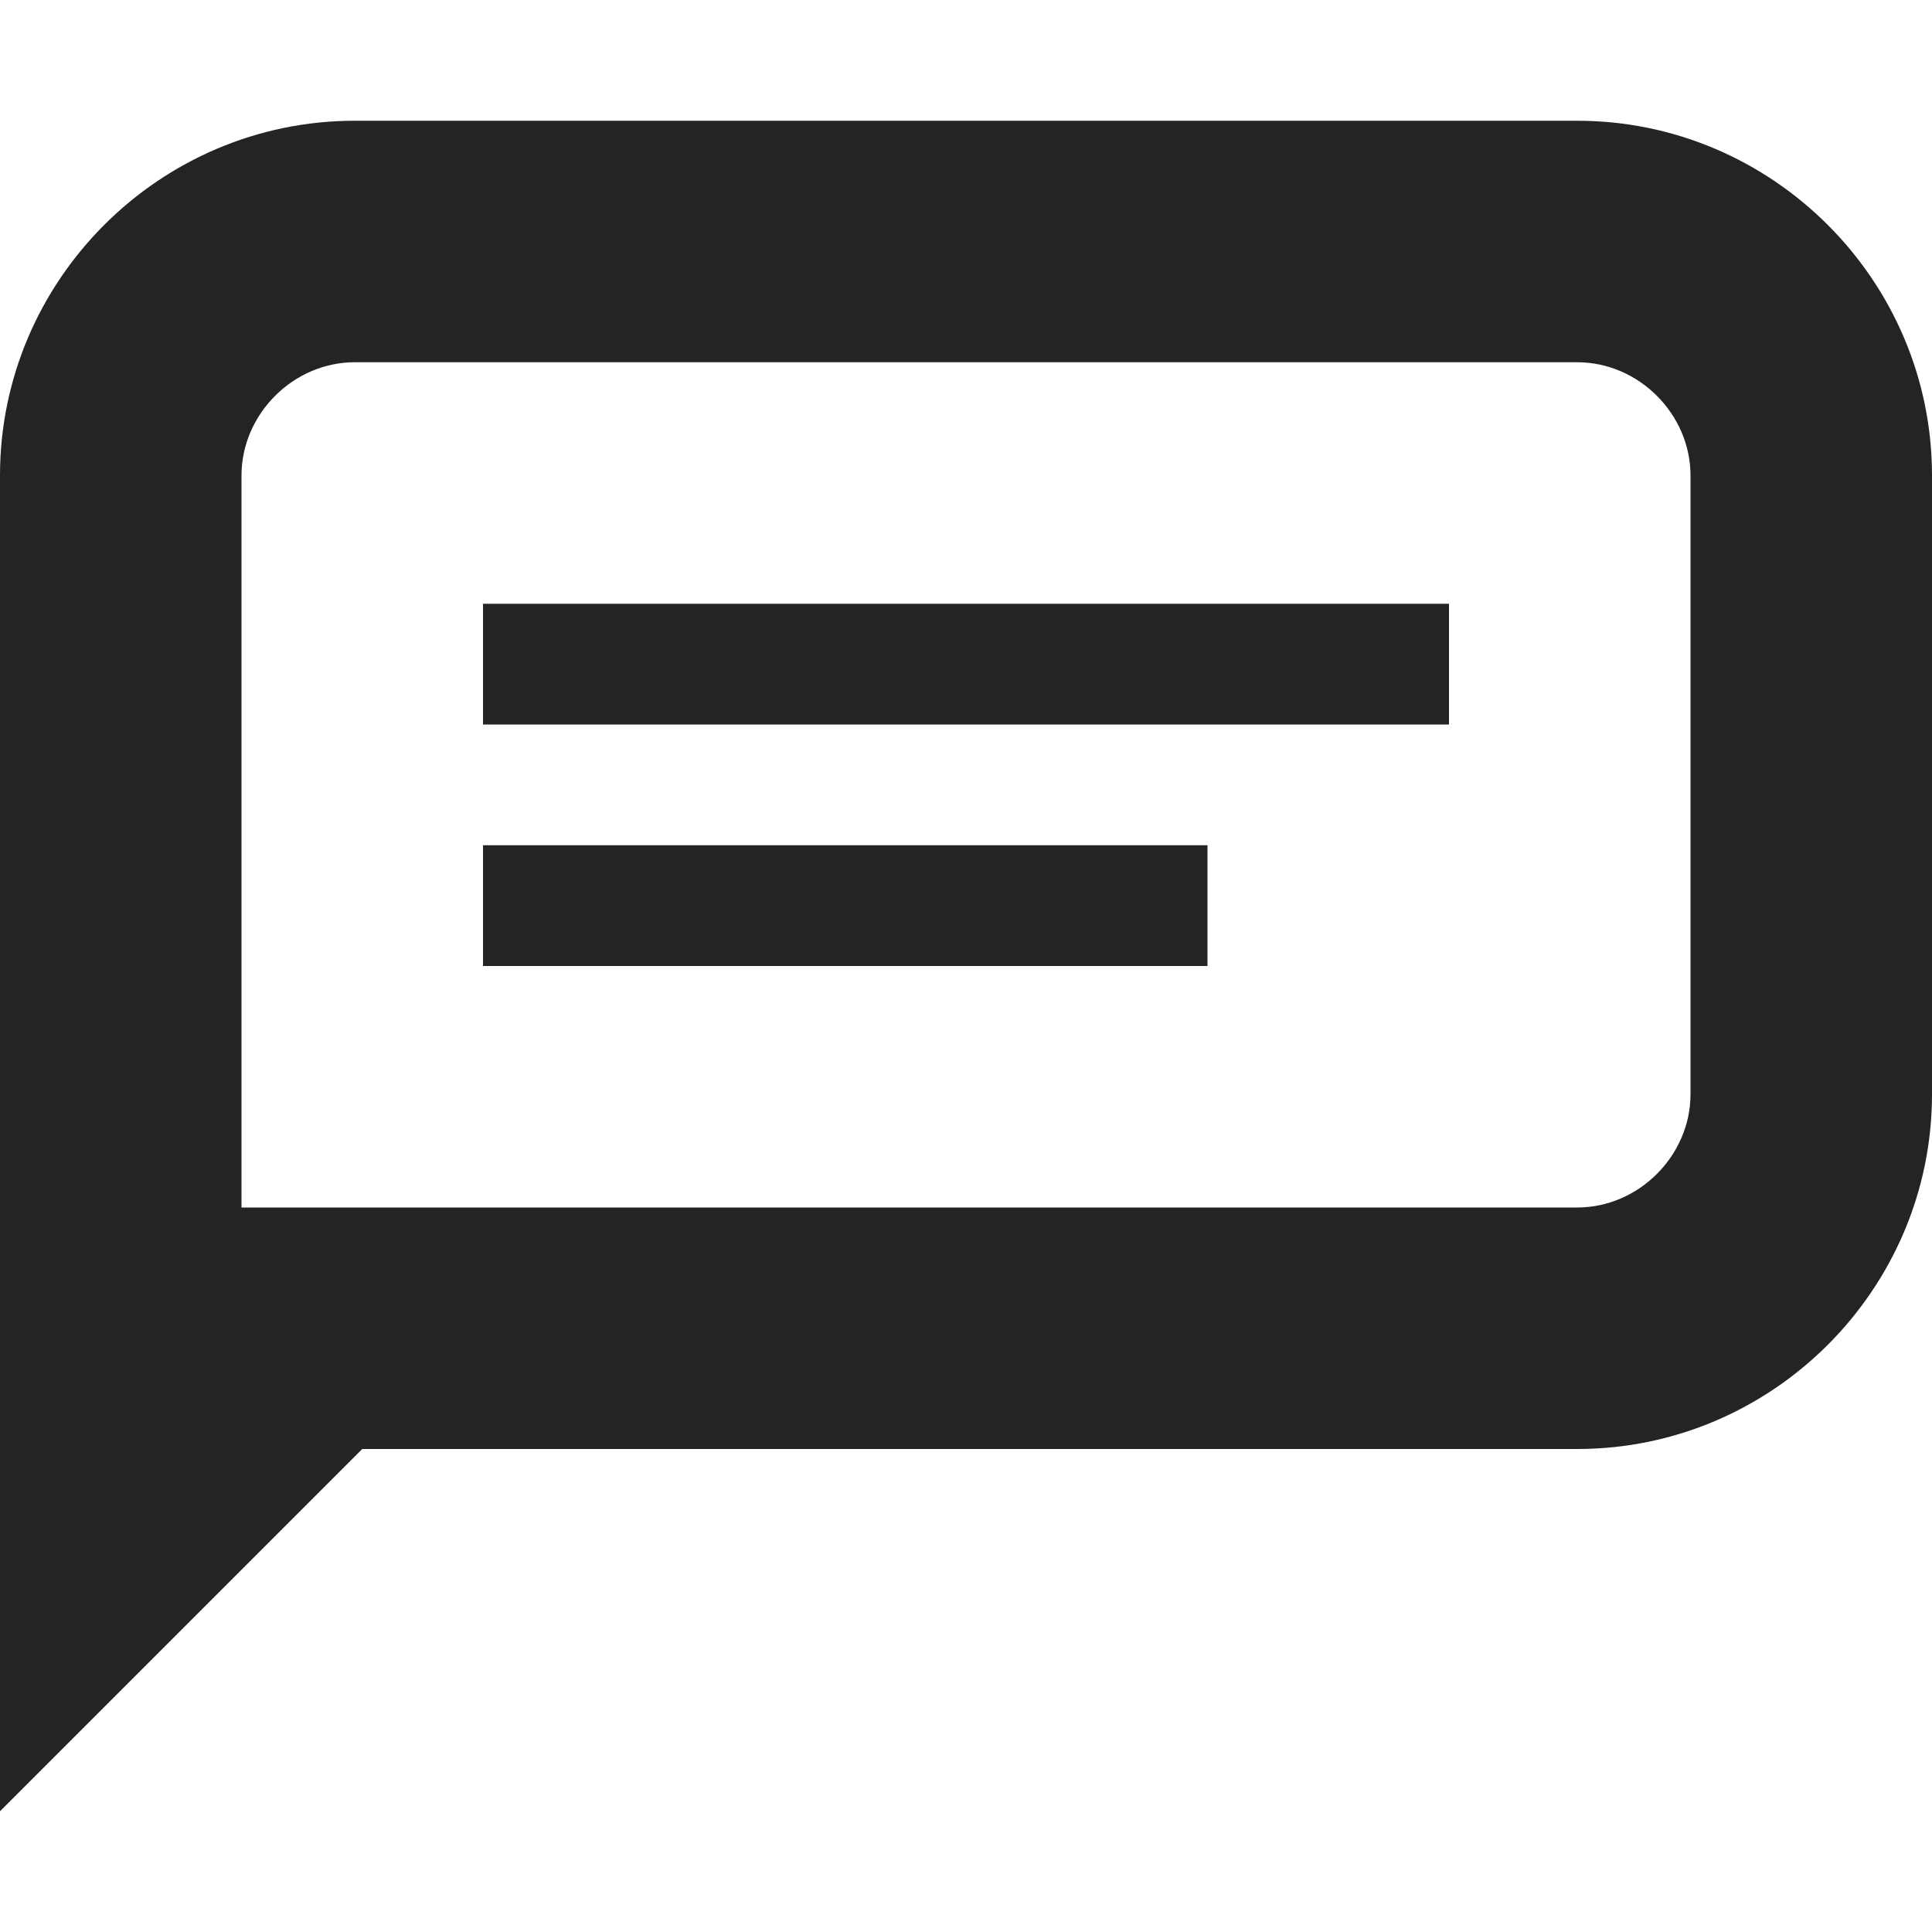 <?xml version="1.0" encoding="utf-8"?> <!-- Generator: IcoMoon.io --> <!DOCTYPE svg PUBLIC "-//W3C//DTD SVG 1.1//EN" "http://www.w3.org/Graphics/SVG/1.1/DTD/svg11.dtd"> <svg width="512" height="512" viewBox="0 0 512 512" xmlns="http://www.w3.org/2000/svg" xmlns:xlink="http://www.w3.org/1999/xlink" fill="#242424"><path d="M 418.00,32.00L 94.00,32.00 C 42.30,32.00,0.00,74.30,0.00,126.00l0.00,354.00 l 96.00-96.00l 124.75,0.00 L 418.00,384.00 c 51.70,0.00, 94.00-42.30, 94.00-94.00L 512.00,126.00 C 512.00,74.30, 469.70,32.00, 418.00,32.00z M 448.00,290.00 c0.00,16.262-13.738,30.00-30.00,30.00L 64.00,320.00 L 64.00,126.00 c0.00-16.262, 13.738-30.00, 30.00-30.00l 324.00,0.00 c 16.262,0.00, 30.00,13.738, 30.00,30.00L 448.00,290.00 zM 128.00,160.00L 384.00,160.00L 384.00,192.00L 128.00,192.00zM 128.00,224.00L 320.00,224.00L 320.00,256.00L 128.00,256.00z" ></path></svg>